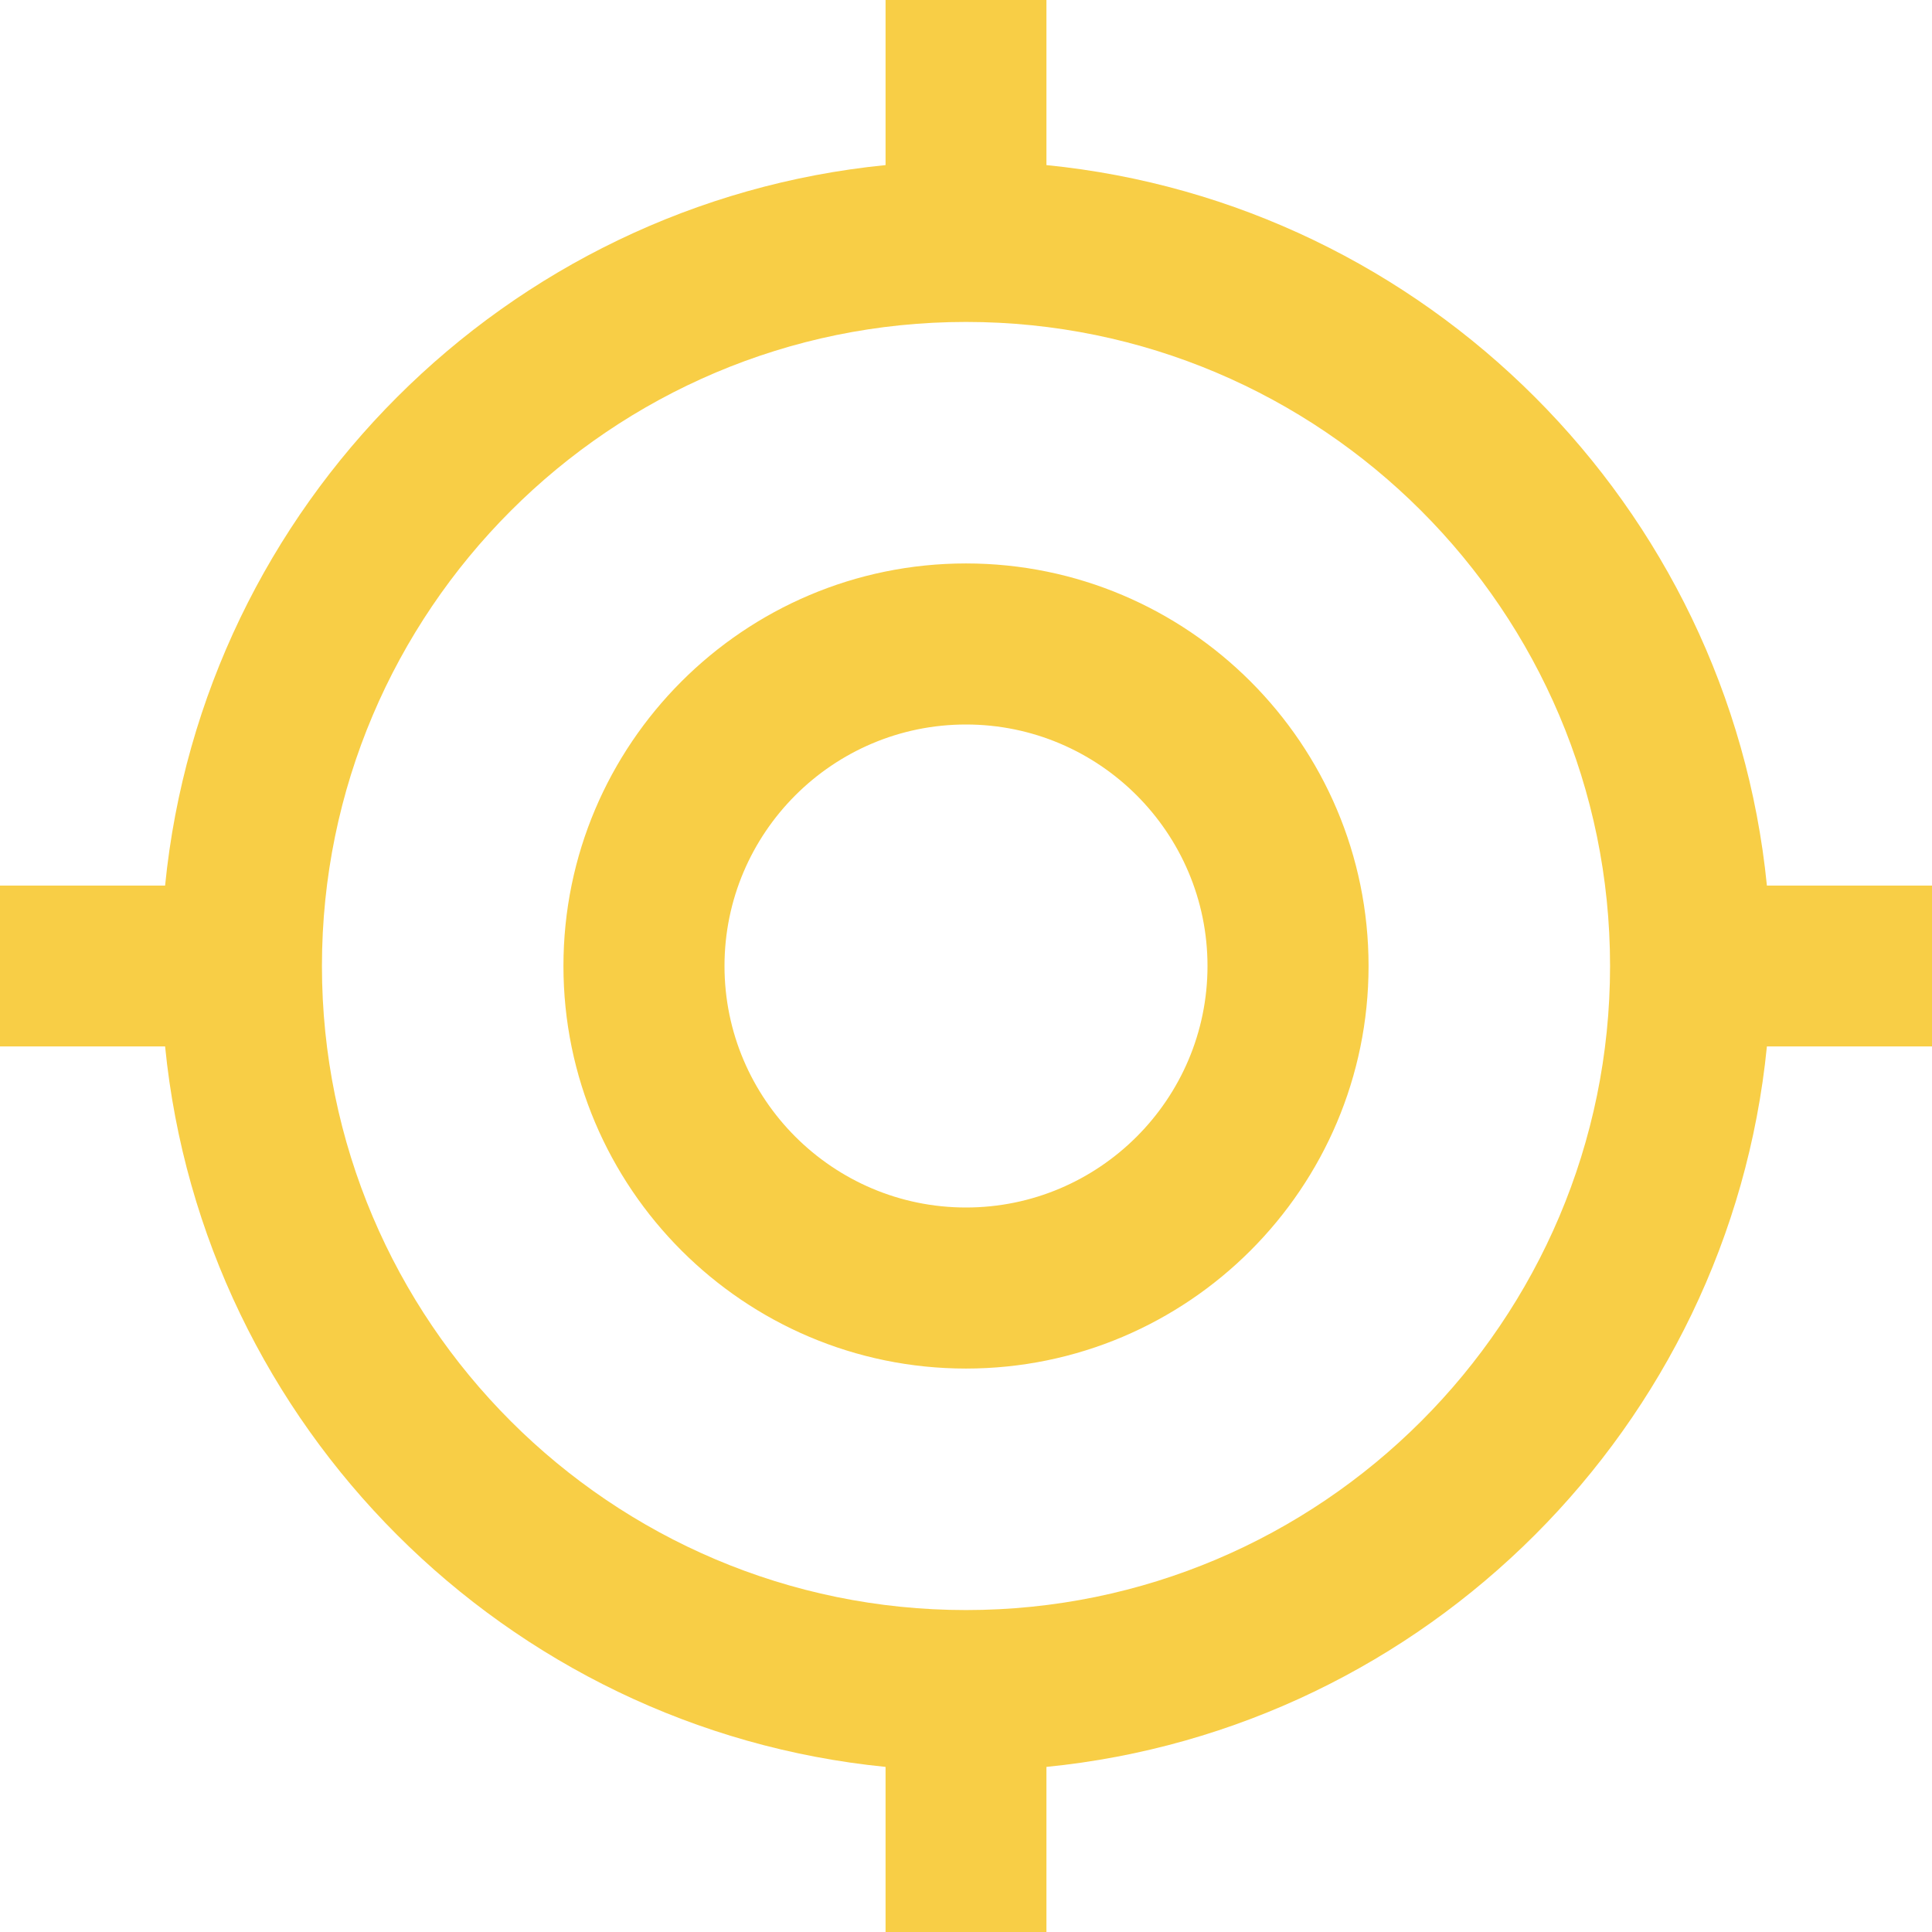 <svg width="11" height="11" viewBox="0 0 11 11" fill="none" xmlns="http://www.w3.org/2000/svg">
<path d="M5.5 3.208C4.236 3.208 3.208 4.236 3.208 5.5C3.208 6.764 4.236 7.792 5.5 7.792C6.764 7.792 7.792 6.764 7.792 5.5C7.792 4.236 6.764 3.208 5.5 3.208ZM5.5 6.875C4.742 6.875 4.125 6.258 4.125 5.5C4.125 4.742 4.742 4.125 5.5 4.125C6.258 4.125 6.875 4.742 6.875 5.5C6.875 6.258 6.258 6.875 5.5 6.875ZM11 5.042H10.06C9.845 2.88 8.12 1.155 5.958 0.94V0H5.042V0.94C2.88 1.155 1.155 2.88 0.94 5.042H0V5.958H0.94C1.155 8.12 2.88 9.845 5.042 10.06V11H5.958V10.06C8.12 9.845 9.845 8.12 10.06 5.958H11V5.042ZM5.5 9.167C3.478 9.167 1.833 7.522 1.833 5.5C1.833 3.478 3.478 1.833 5.5 1.833C7.522 1.833 9.167 3.478 9.167 5.5C9.167 7.522 7.522 9.167 5.5 9.167Z" fill="#F8CE46"/>
</svg>
